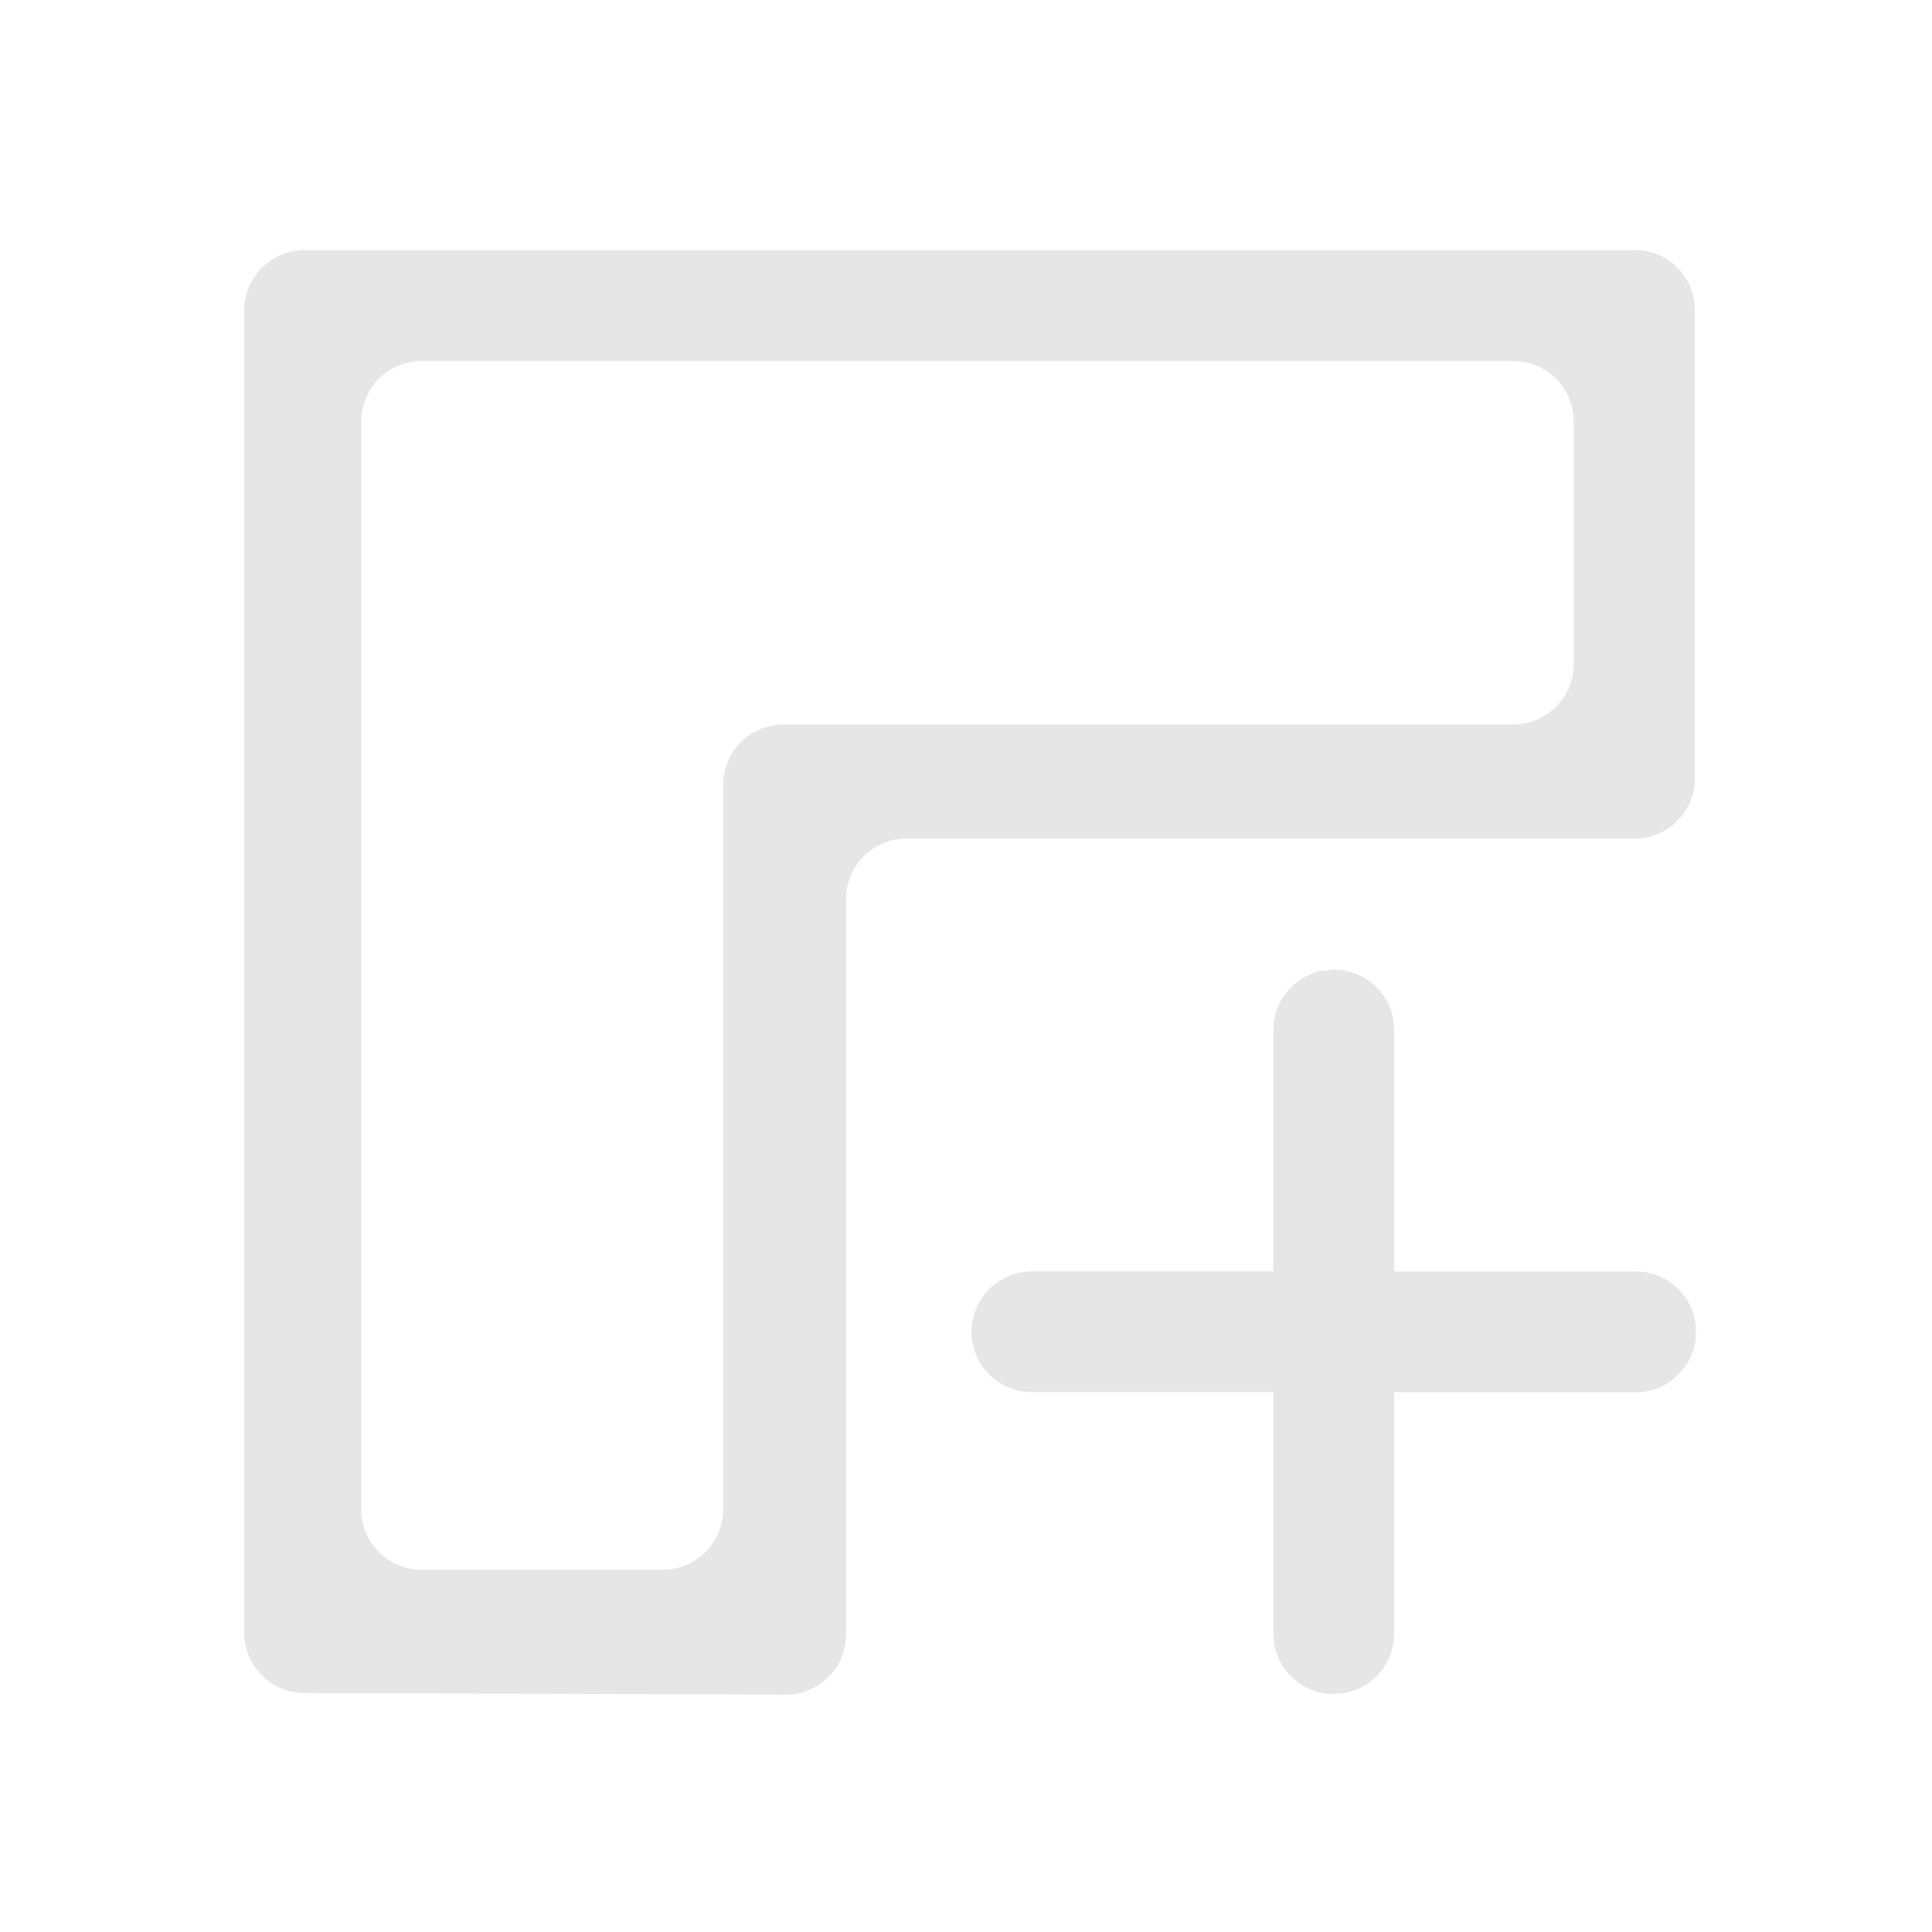 <?xml version="1.0" standalone="no"?><!DOCTYPE svg PUBLIC "-//W3C//DTD SVG 1.1//EN" "http://www.w3.org/Graphics/SVG/1.1/DTD/svg11.dtd"><svg class="icon" width="200px" height="200.00px" viewBox="0 0 1024 1024" version="1.1" xmlns="http://www.w3.org/2000/svg"><path fill="#e6e6e6" d="M866.368 132.48a32 32 0 0 1 32 32v248a32 32 0 0 1-32 32h-385.92a32 32 0 0 0-32 32v389.696a32 32 0 0 1-32 32h-0.128l-254.912-0.832a32 32 0 0 1-31.936-32V164.544a32 32 0 0 1 32-32h704.896z m-159.36 381.44a32 32 0 0 1 31.424 26.24l0.512 5.76v128h128a32 32 0 1 1 0 64h-128v128a32 32 0 0 1-26.24 31.424l-5.76 0.512a32 32 0 0 1-31.488-26.24l-0.512-5.76v-128h-128a32 32 0 1 1 0-64h128v-128a32 32 0 0 1 26.24-31.424l5.76-0.576z m95.104-322.56H223.488a32 32 0 0 0-32 32v576.64a32 32 0 0 0 32 32h127.808a32 32 0 0 0 32-32v-384a32 32 0 0 1 32-32h386.816a32 32 0 0 0 32-32V223.36a32 32 0 0 0-32-32z" /></svg>
